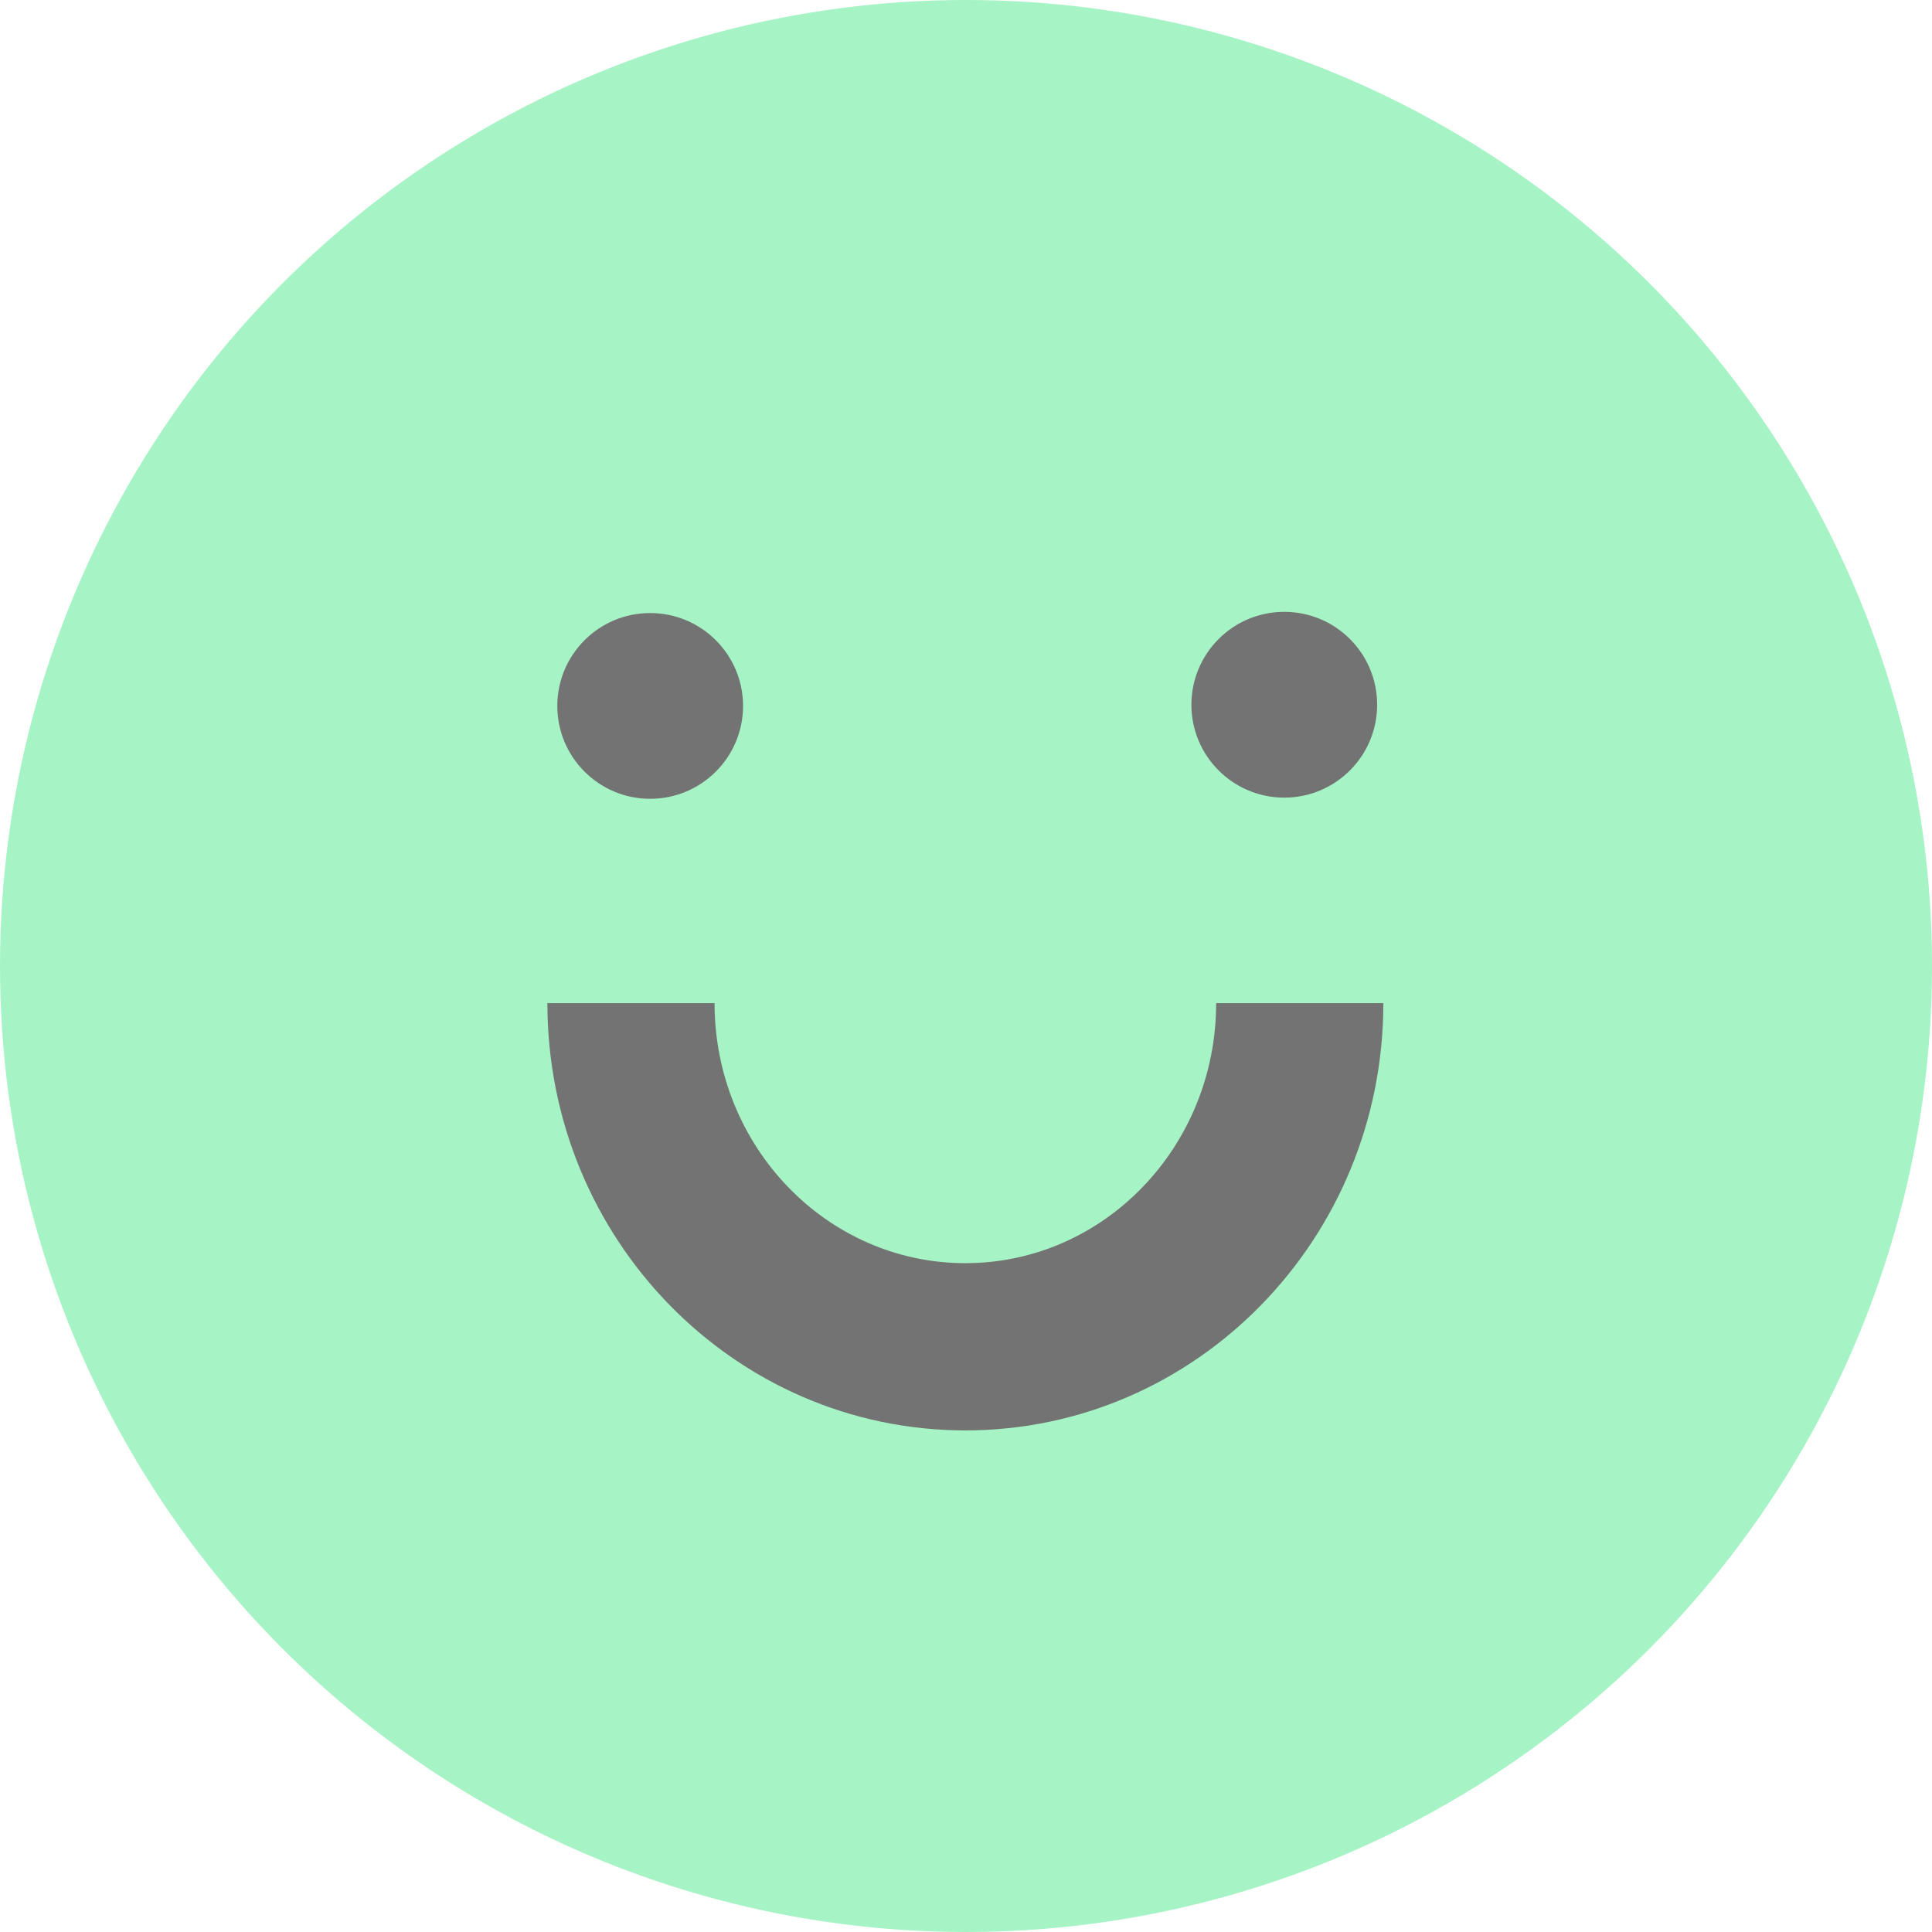 <svg xmlns="http://www.w3.org/2000/svg" width="48" height="48" viewBox="0 0 48 48" fill="none">
  <circle cx="24" cy="24" r="24" fill="#A6F4C5"/>
  <path fill-rule="evenodd" clip-rule="evenodd" d="M34.215 17.509C34.215 18.783 33.182 19.817 31.907 19.817C30.633 19.817 29.6 18.783 29.6 17.509C29.6 16.234 30.633 15.201 31.907 15.201C33.182 15.201 34.215 16.234 34.215 17.509ZM18.461 17.539C18.461 18.813 17.428 19.846 16.153 19.846C14.879 19.846 13.846 18.813 13.846 17.539C13.846 16.264 14.879 15.231 16.153 15.231C17.428 15.231 18.461 16.264 18.461 17.539ZM23.984 35.538C18.249 35.538 13.6 30.785 13.6 24.923H17.753C17.754 28.491 20.544 31.383 23.984 31.383C27.425 31.383 30.214 28.491 30.215 24.923H34.369C34.368 30.785 29.719 35.538 23.984 35.538Z" fill="#737373"/>
</svg>
